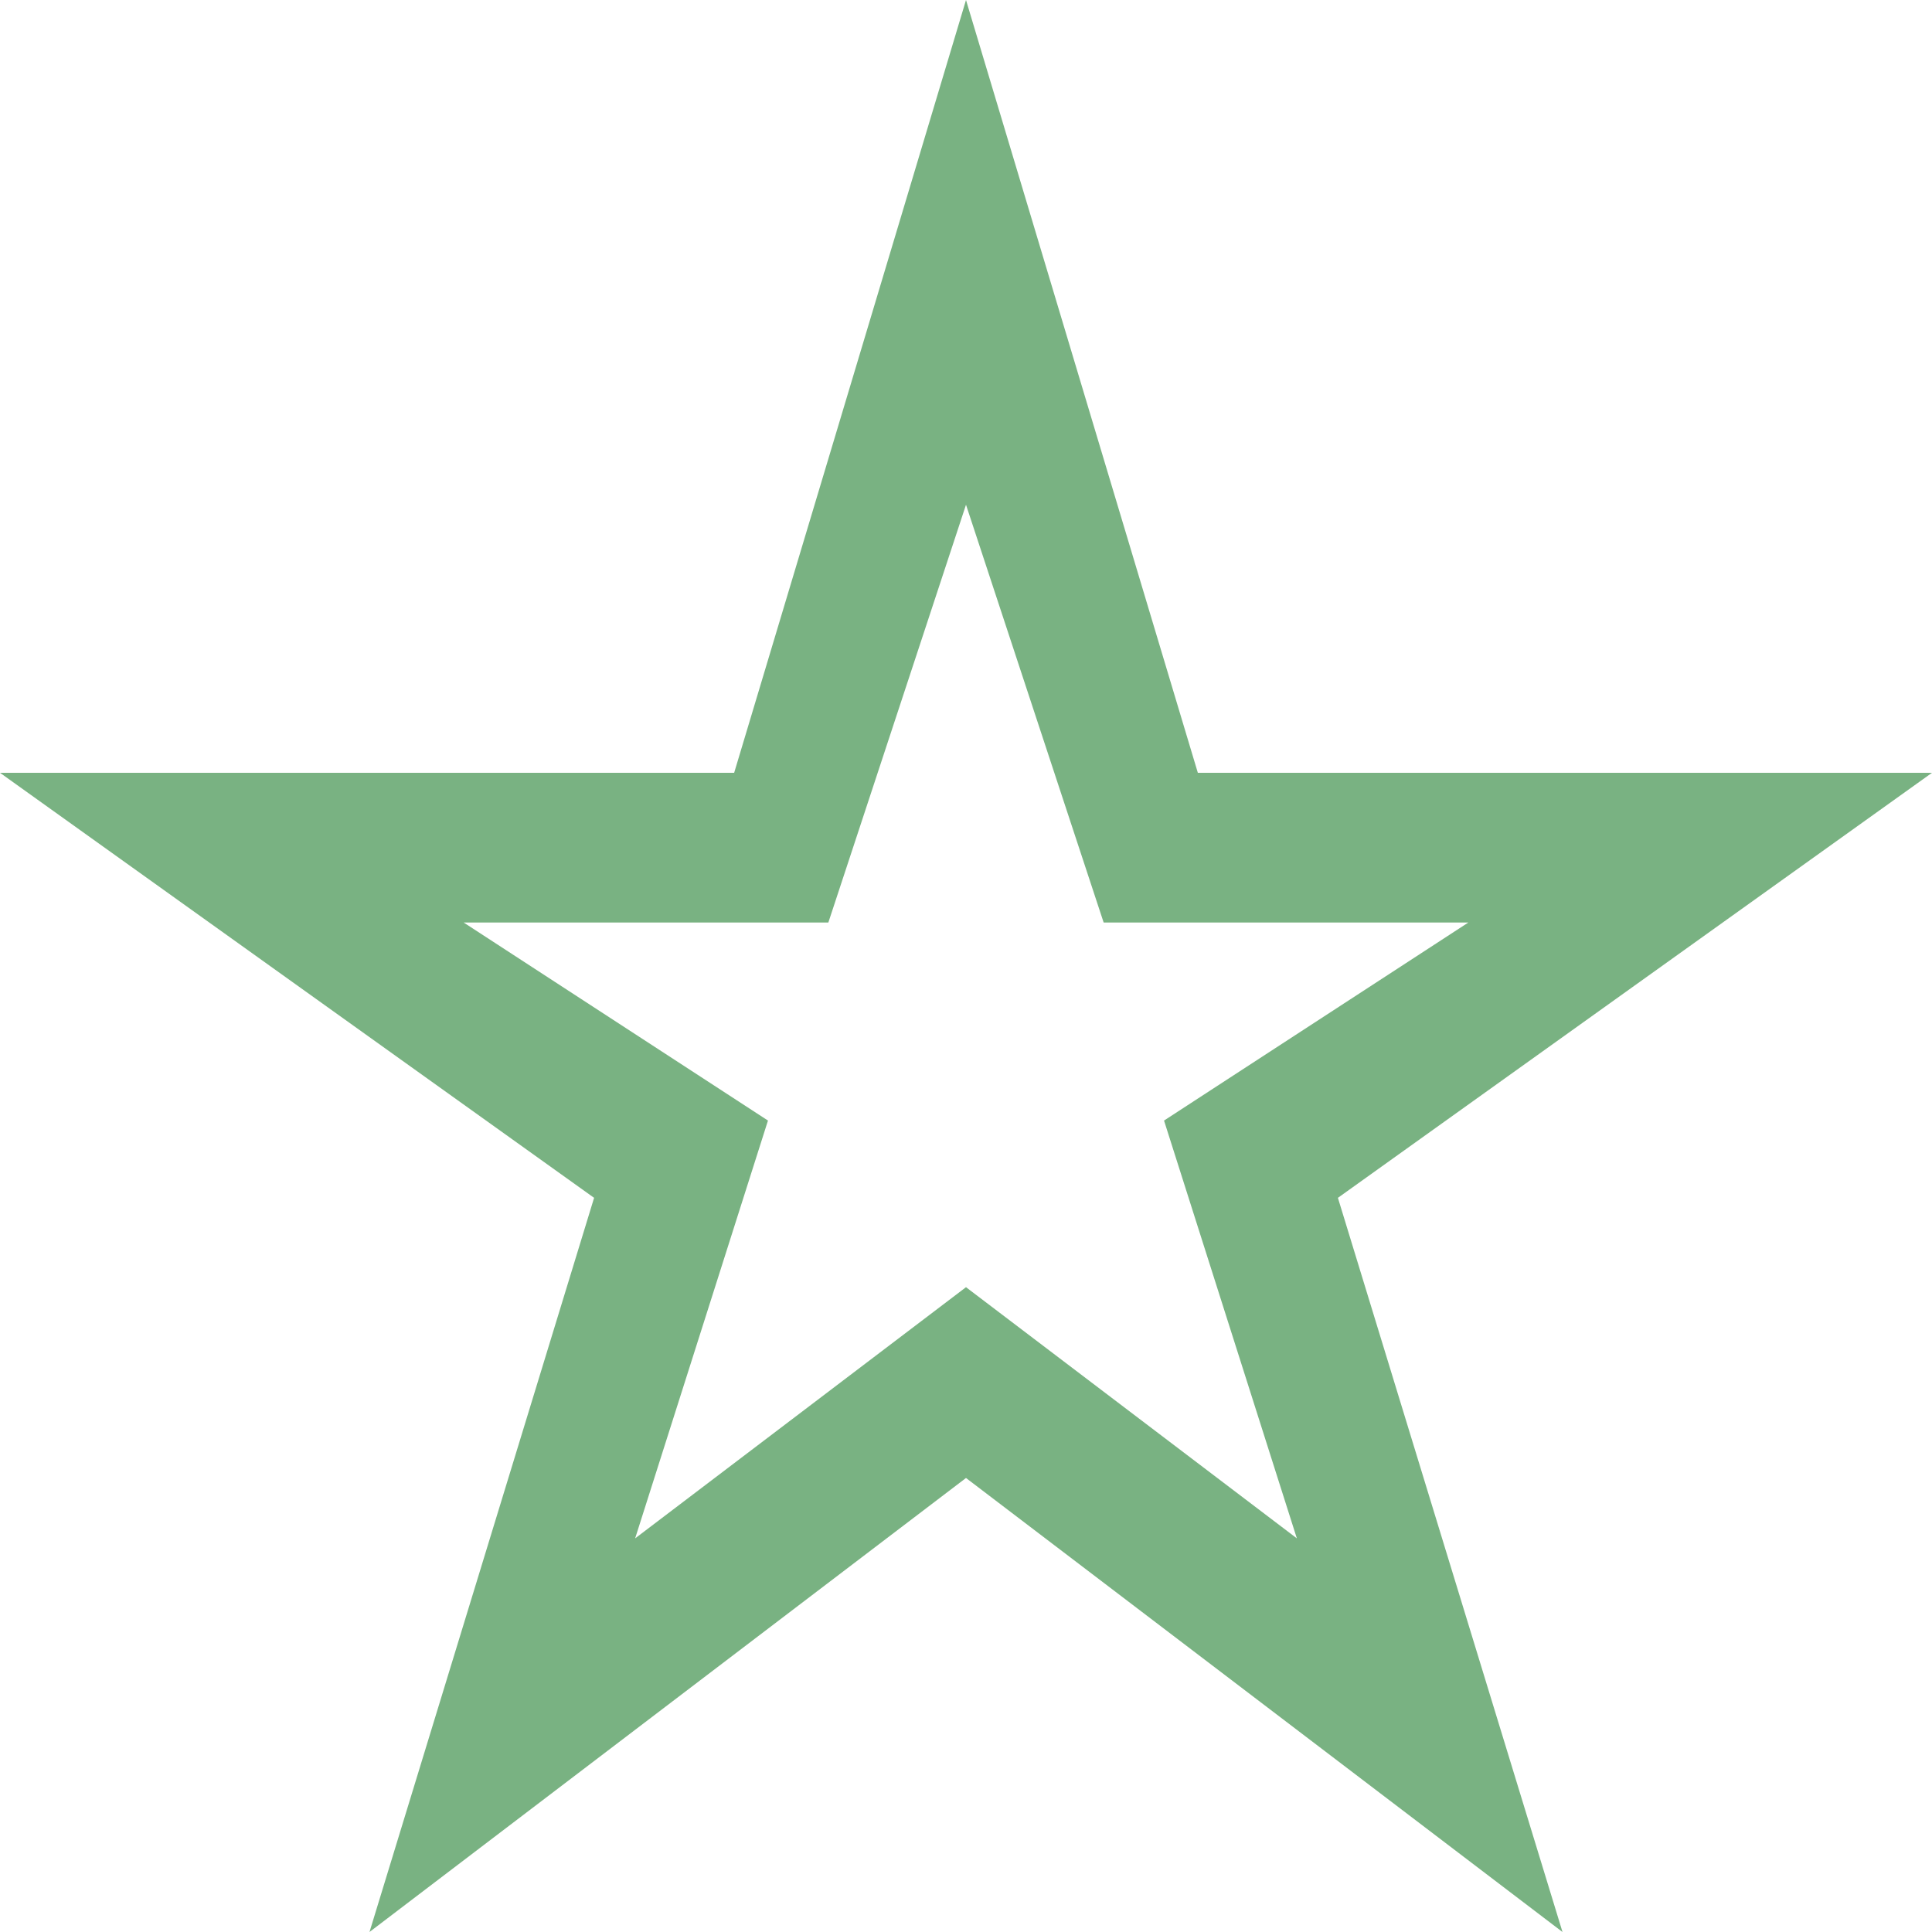 <svg width="40" height="40" viewBox="0 0 40 40" fill="none" xmlns="http://www.w3.org/2000/svg">
<path d="M7.65 40L12.3 24.8L0 16H15.2L20 0L24.8 16H40L27.7 24.8L32.35 40L20 30.6L7.65 40ZM13.15 31.85L20 26.65L26.85 31.85L24.1 23.2L30.4 19.1H22.85L20 10.45L17.15 19.1H9.6L15.9 23.2L13.15 31.85Z" fill="#79B282"/>
</svg>

